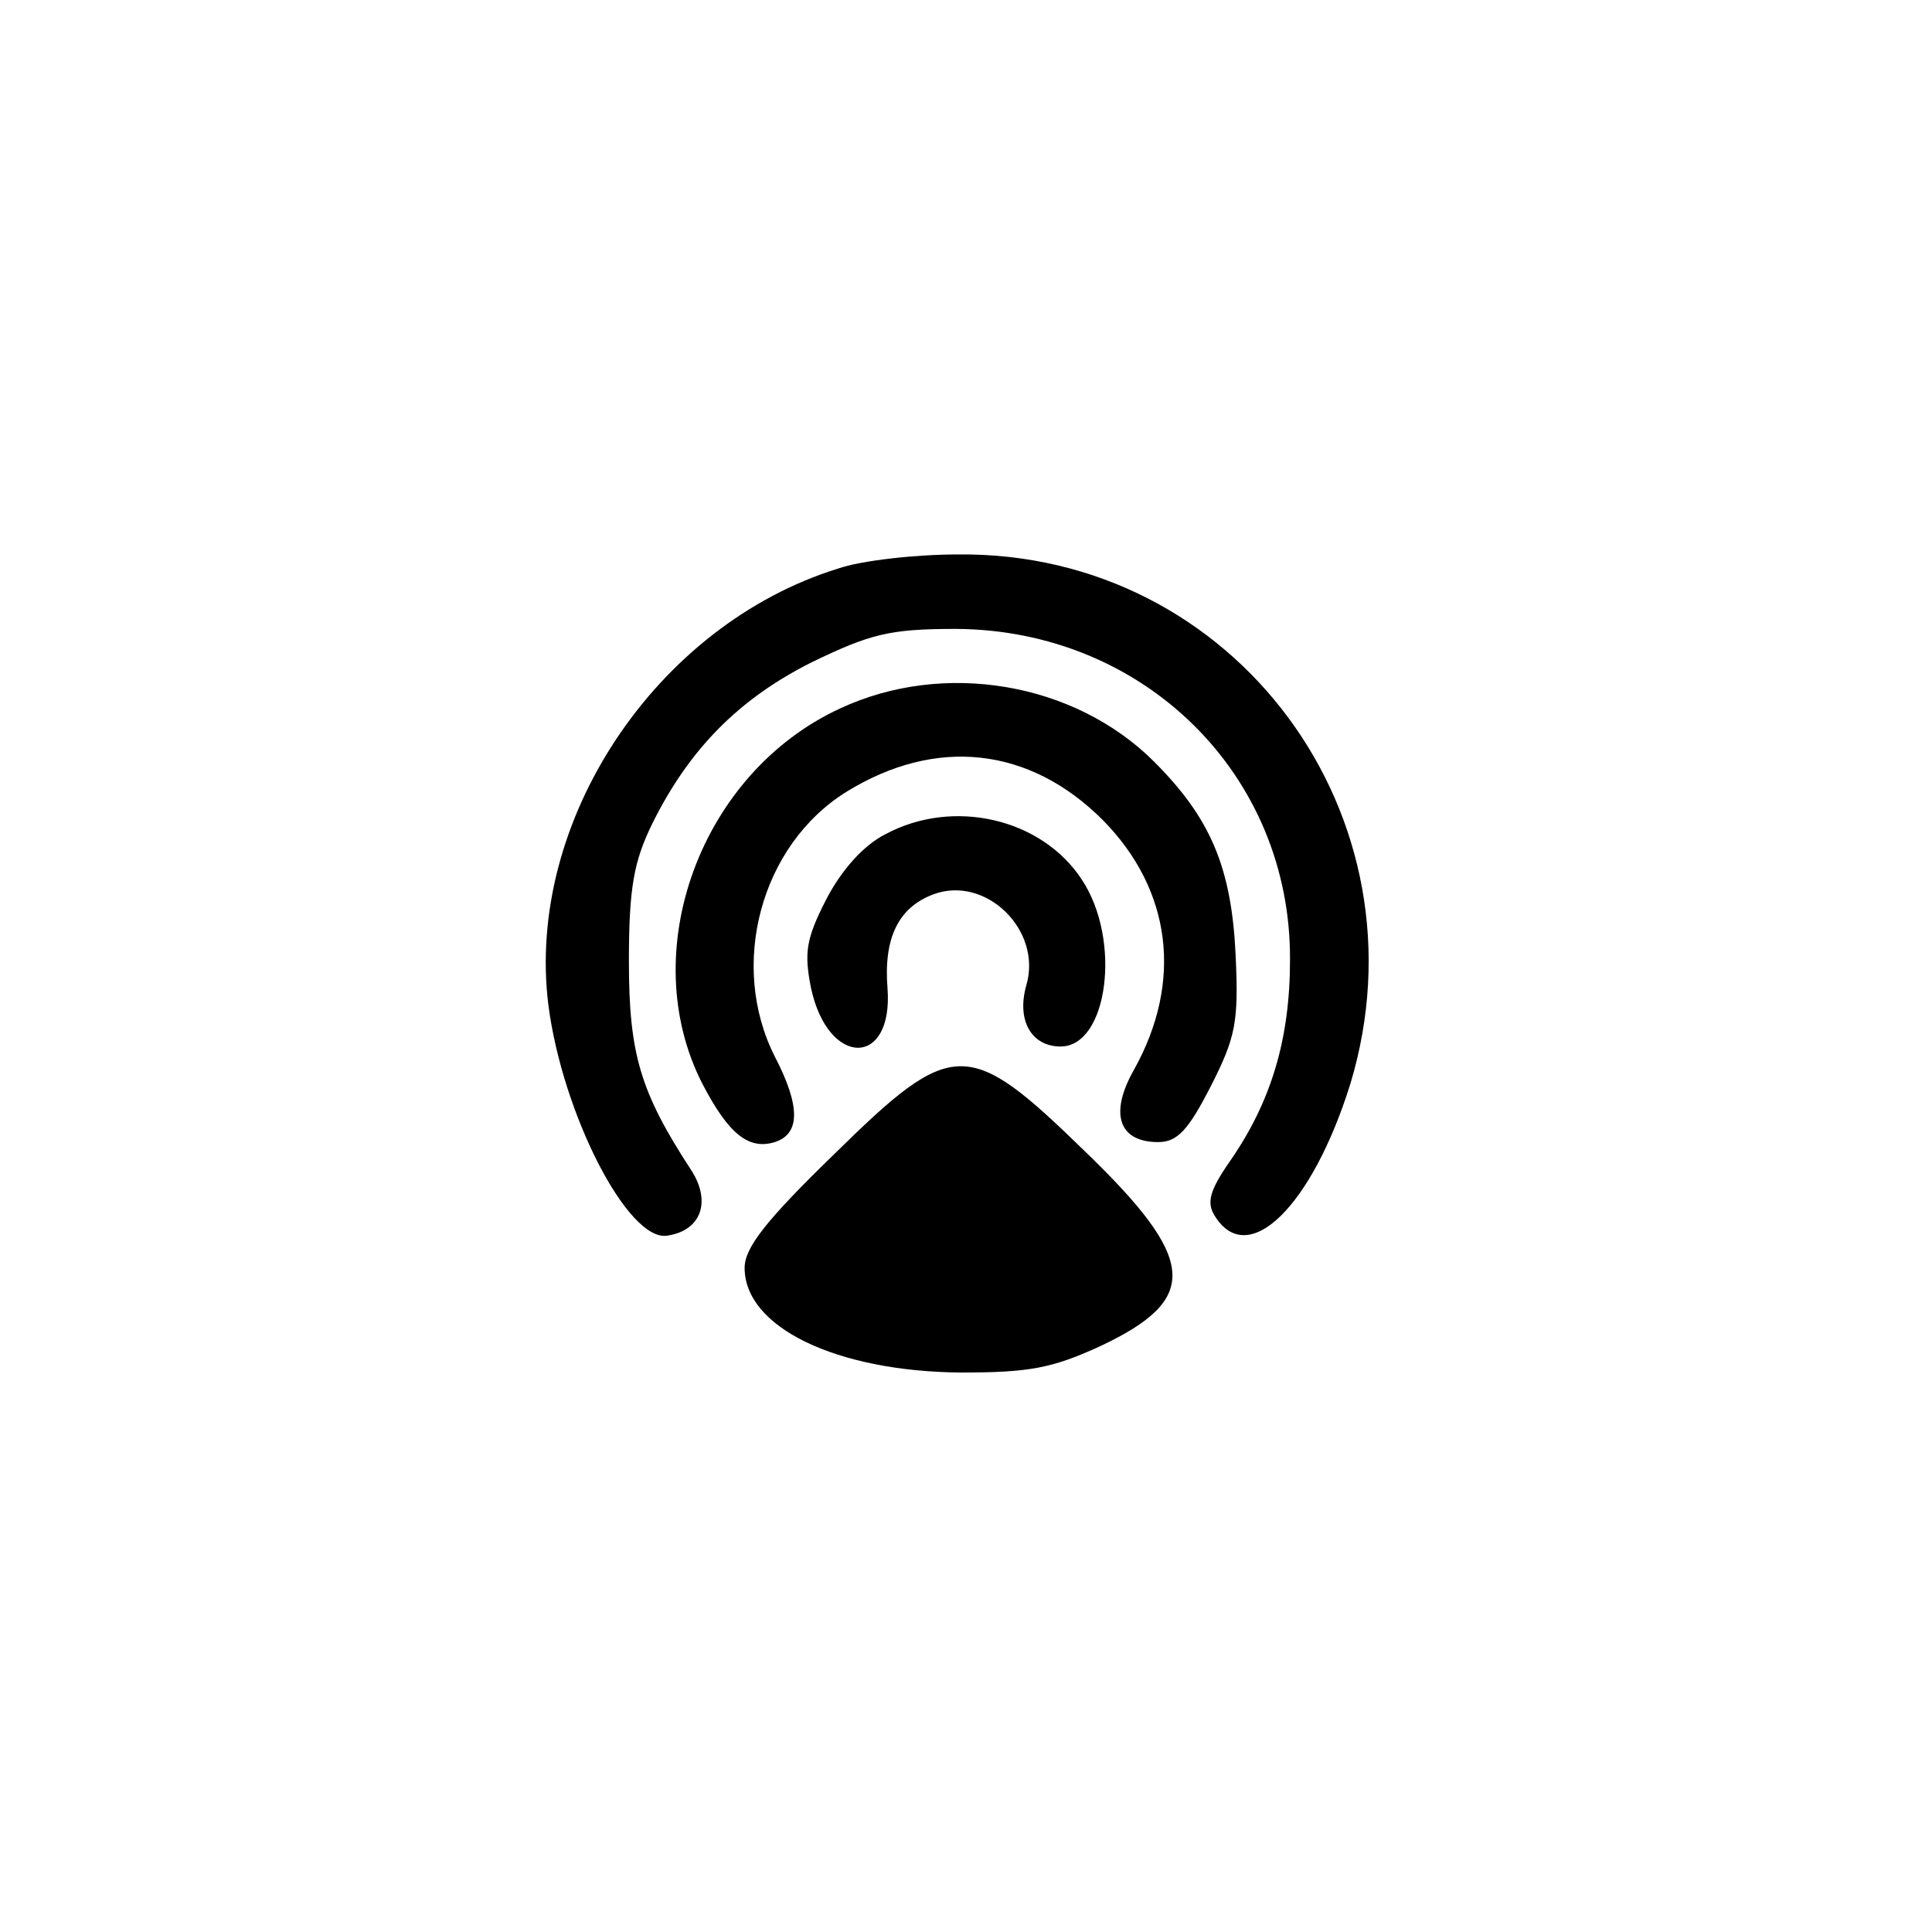 <?xml version="1.0" standalone="no"?>
<!DOCTYPE svg PUBLIC "-//W3C//DTD SVG 20010904//EN"
 "http://www.w3.org/TR/2001/REC-SVG-20010904/DTD/svg10.dtd">
<svg version="1.0" xmlns="http://www.w3.org/2000/svg"
 width="192pt" height="192pt" viewBox="0 0 192 192"
 preserveAspectRatio="xMidYMid meet">
<g transform="translate(0,192) scale(0.1,-0.1)"
fill="#000000" stroke="none">
811 c445 -92 729 -532 635 -987 -62 -301 -295 -546 -601 -630 -91 -26 -329
-26 -420 0 -291 80 -516 305 -596 596 -26 91 -26 329 0 420 120 433 542 692
982 601z"/>
<path d="M833 1355 c-181 -56 -311 -251 -288 -434 14 -108 79 -235 118 -229
34 5 44 34 24 65 -51 78 -62 116 -62 208 0 73 5 99 23 136 37 75 87 125 159
161 58 28 77 33 143 33 187 -1 333 -145 332 -329 0 -79 -19 -141 -59 -199 -21
-30 -24 -42 -16 -55 33 -54 97 9 135 131 80 265 -114 529 -390 526 -42 0 -96
-6 -119 -14z"/>
<path d="M835 1216 c-139 -64 -204 -242 -137 -373 26 -50 46 -66 72 -58 25 8
26 35 0 85 -46 91 -14 210 71 263 89 55 182 45 255 -28 68 -69 80 -160 31
-248 -25 -44 -15 -72 24 -72 19 0 30 12 52 55 25 49 28 64 25 130 -4 88 -25
137 -81 193 -79 79 -209 101 -312 53z"/>
<path d="M880 1091 c-22 -11 -44 -36 -59 -65 -20 -39 -22 -53 -15 -88 17 -79
82 -79 76 0 -4 50 11 80 45 93 52 20 109 -35 93 -90 -10 -35 5 -61 34 -61 47
0 61 106 21 166 -40 61 -128 81 -195 45z"/>
<path d="M829 773 c-68 -66 -89 -93 -89 -113 0 -59 91 -103 215 -104 67 0 90
4 138 26 100 47 97 86 -15 194 -116 113 -131 113 -249 -3z"/>
</g>
</svg>
